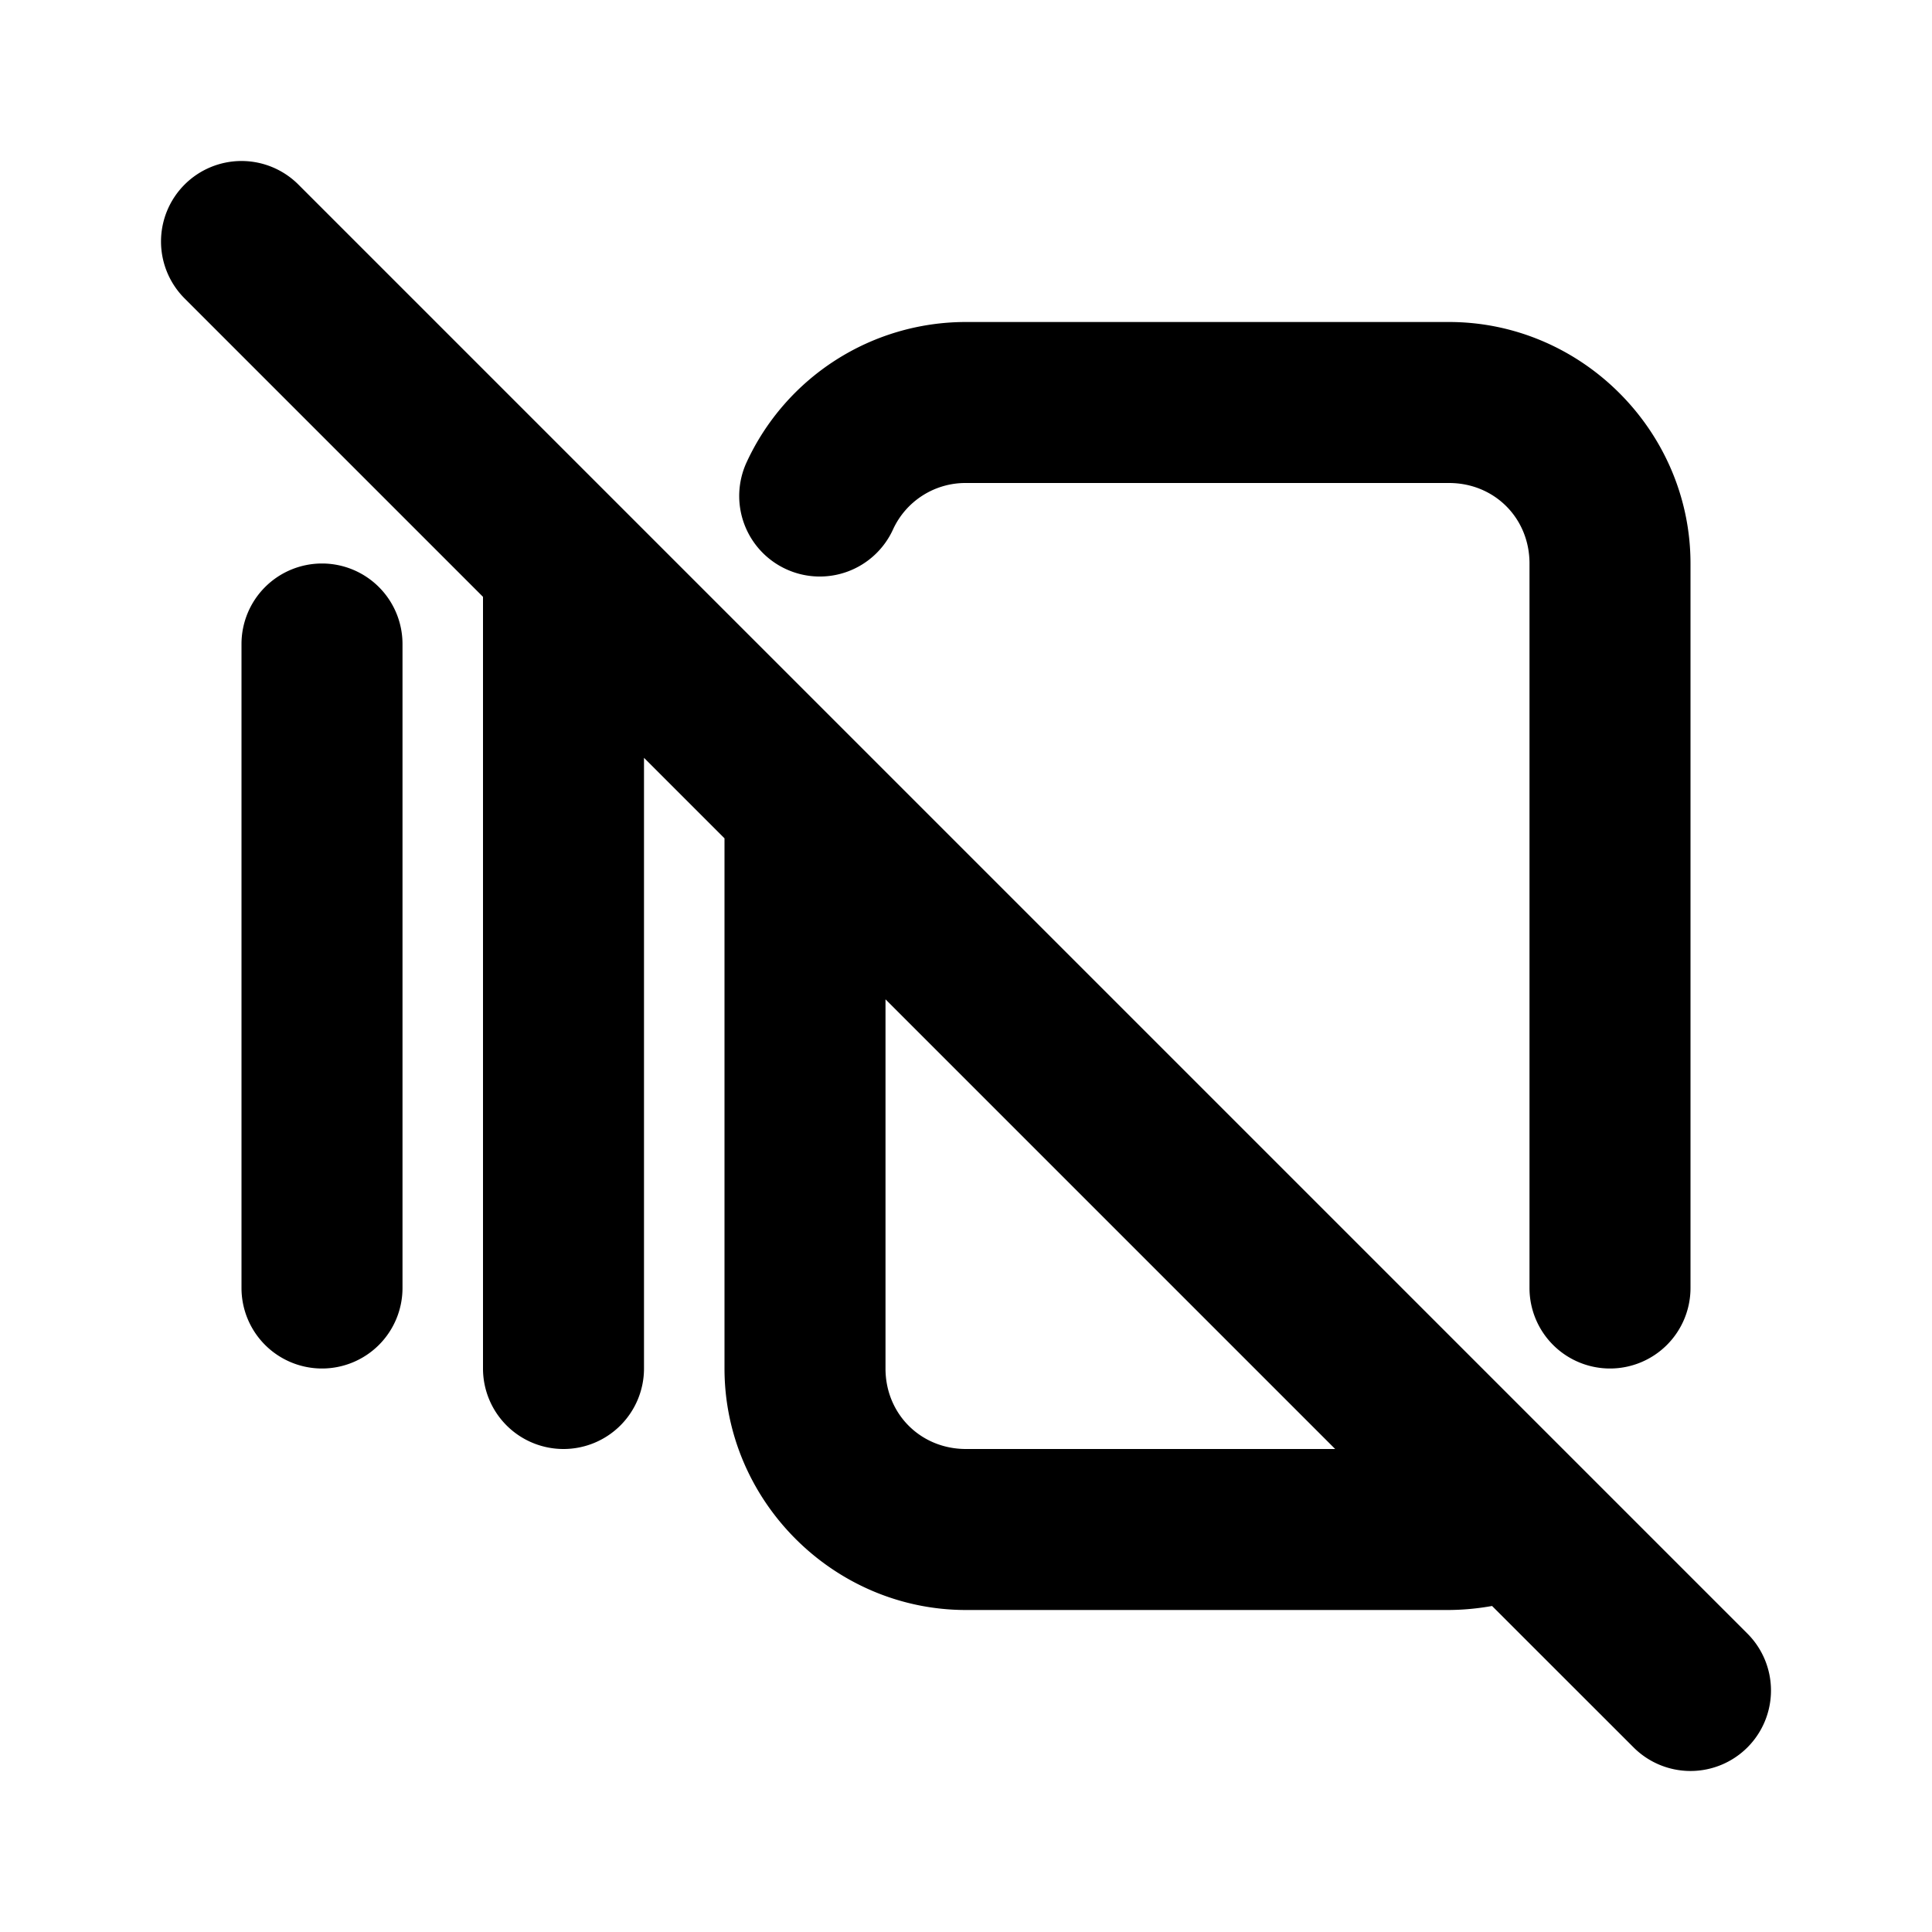 <svg xmlns="http://www.w3.org/2000/svg" width="24" height="24" viewBox="0 0 24 24"><path d="M3 2a1 1 0 0 0-.707.293 1 1 0 0 0 0 1.414L6 7.414V17a1 1 0 0 0 1 1 1 1 0 0 0 1-1V9.414l1 1V17c0 1.645 1.355 3 3 3h5.998q.27-.002.537-.05l1.758 1.757a1 1 0 0 0 1.414 0 1 1 0 0 0 0-1.414l-11-11-3-3-4-4A1 1 0 0 0 3 2zm9 2a3 3 0 0 0-2.725 1.742 1 1 0 0 0 .49 1.328 1 1 0 0 0 1.327-.49A.99.99 0 0 1 12 6h6c.564 0 1 .436 1 1v9a1 1 0 0 0 1 1 1 1 0 0 0 1-1V7c0-1.645-1.355-3-3-3zM4 7a1 1 0 0 0-1 1v8a1 1 0 0 0 1 1 1 1 0 0 0 1-1V8a1 1 0 0 0-1-1zm7 5.414L16.586 18H12c-.564 0-1-.436-1-1z"/></svg>